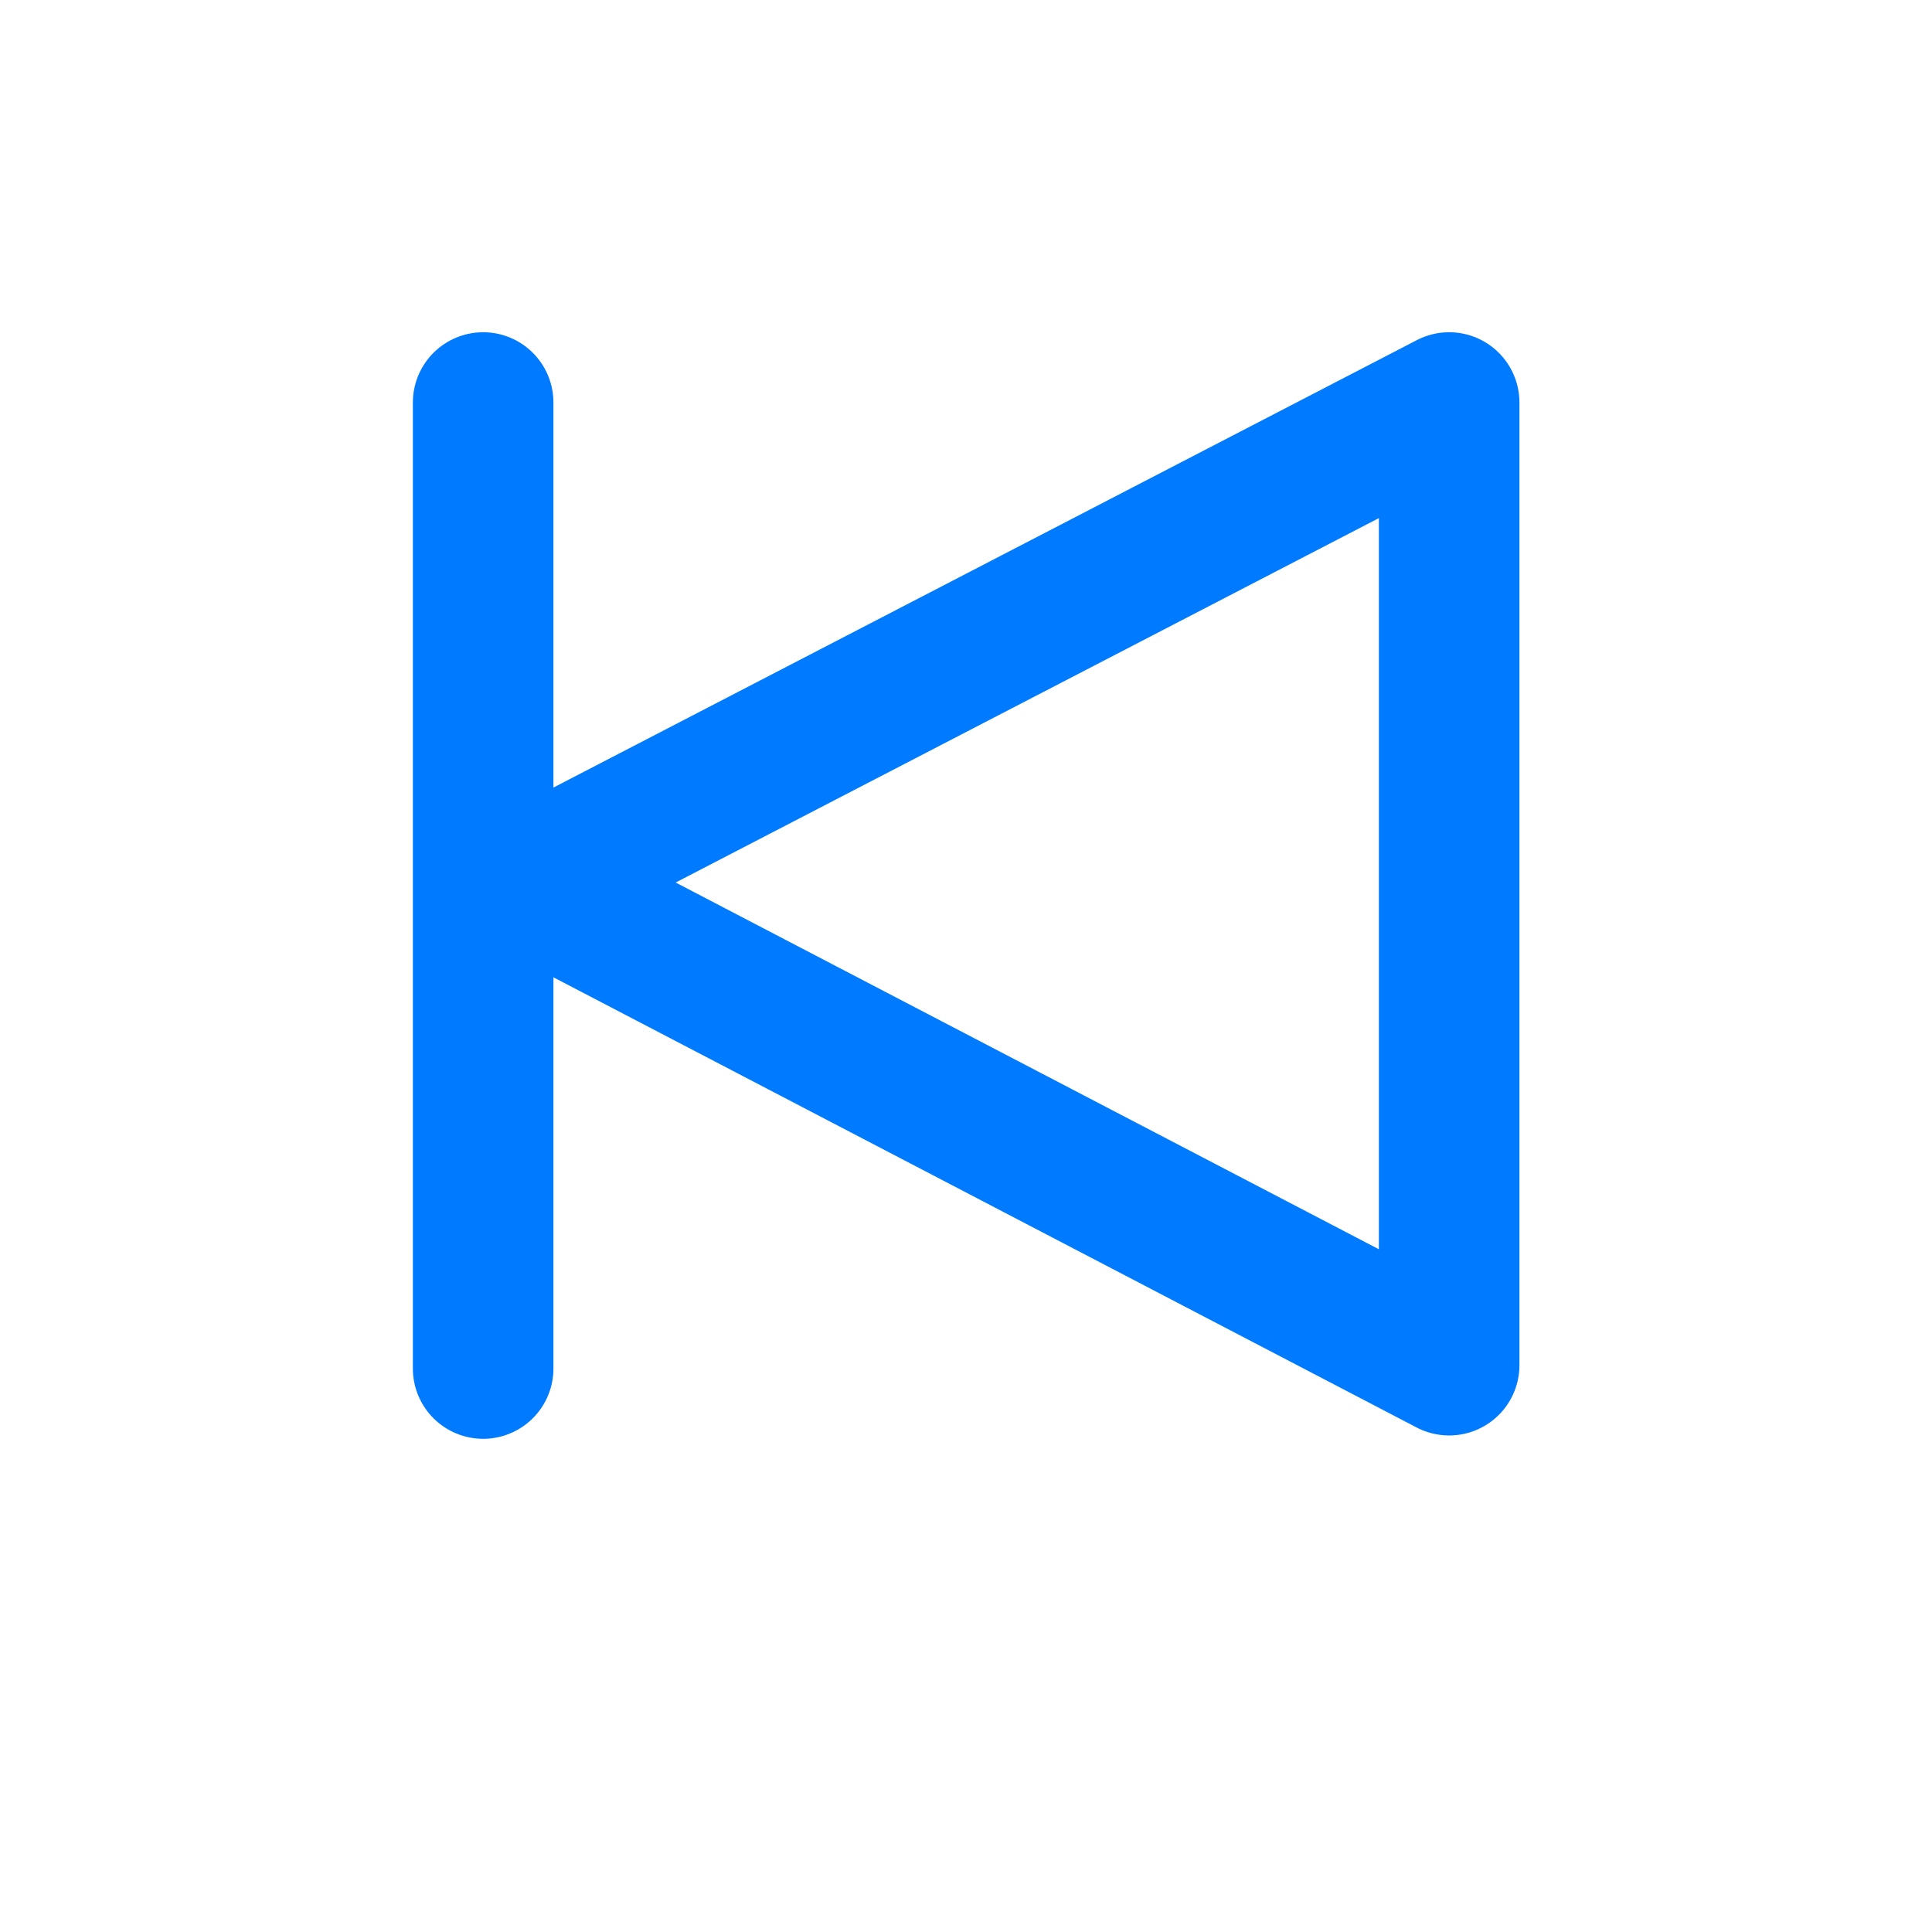 <svg id="svg11" width="24" height="24" version="1.1" viewBox="0 0 6.35 6.35" xmlns="http://www.w3.org/2000/svg" xmlns:cc="http://creativecommons.org/ns#" xmlns:dc="http://purl.org/dc/elements/1.1/" xmlns:rdf="http://www.w3.org/1999/02/22-rdf-syntax-ns#"><defs id="defs5"><filter id="A" x="-.023" y="-.026" width="1.045" height="1.051" color-interpolation-filters="sRGB"><feGaussianBlur id="feGaussianBlur2" stdDeviation=".049"/></filter></defs><rect id="rect7" transform="matrix(1.163 0 0 1.154 0 -336.4)" x=".118" y="291.63" width="5.226" height="4.595" rx=".432" fill="#fff" filter="url(#A)" paint-order="stroke fill markers"/><path id="path9" d="M1.588 1.323v3.175M1.72 2.9l3.043 1.587V1.323z" fill="none" stroke="#007bff" stroke-linecap="round" stroke-linejoin="round" stroke-width=".462"/></svg>
